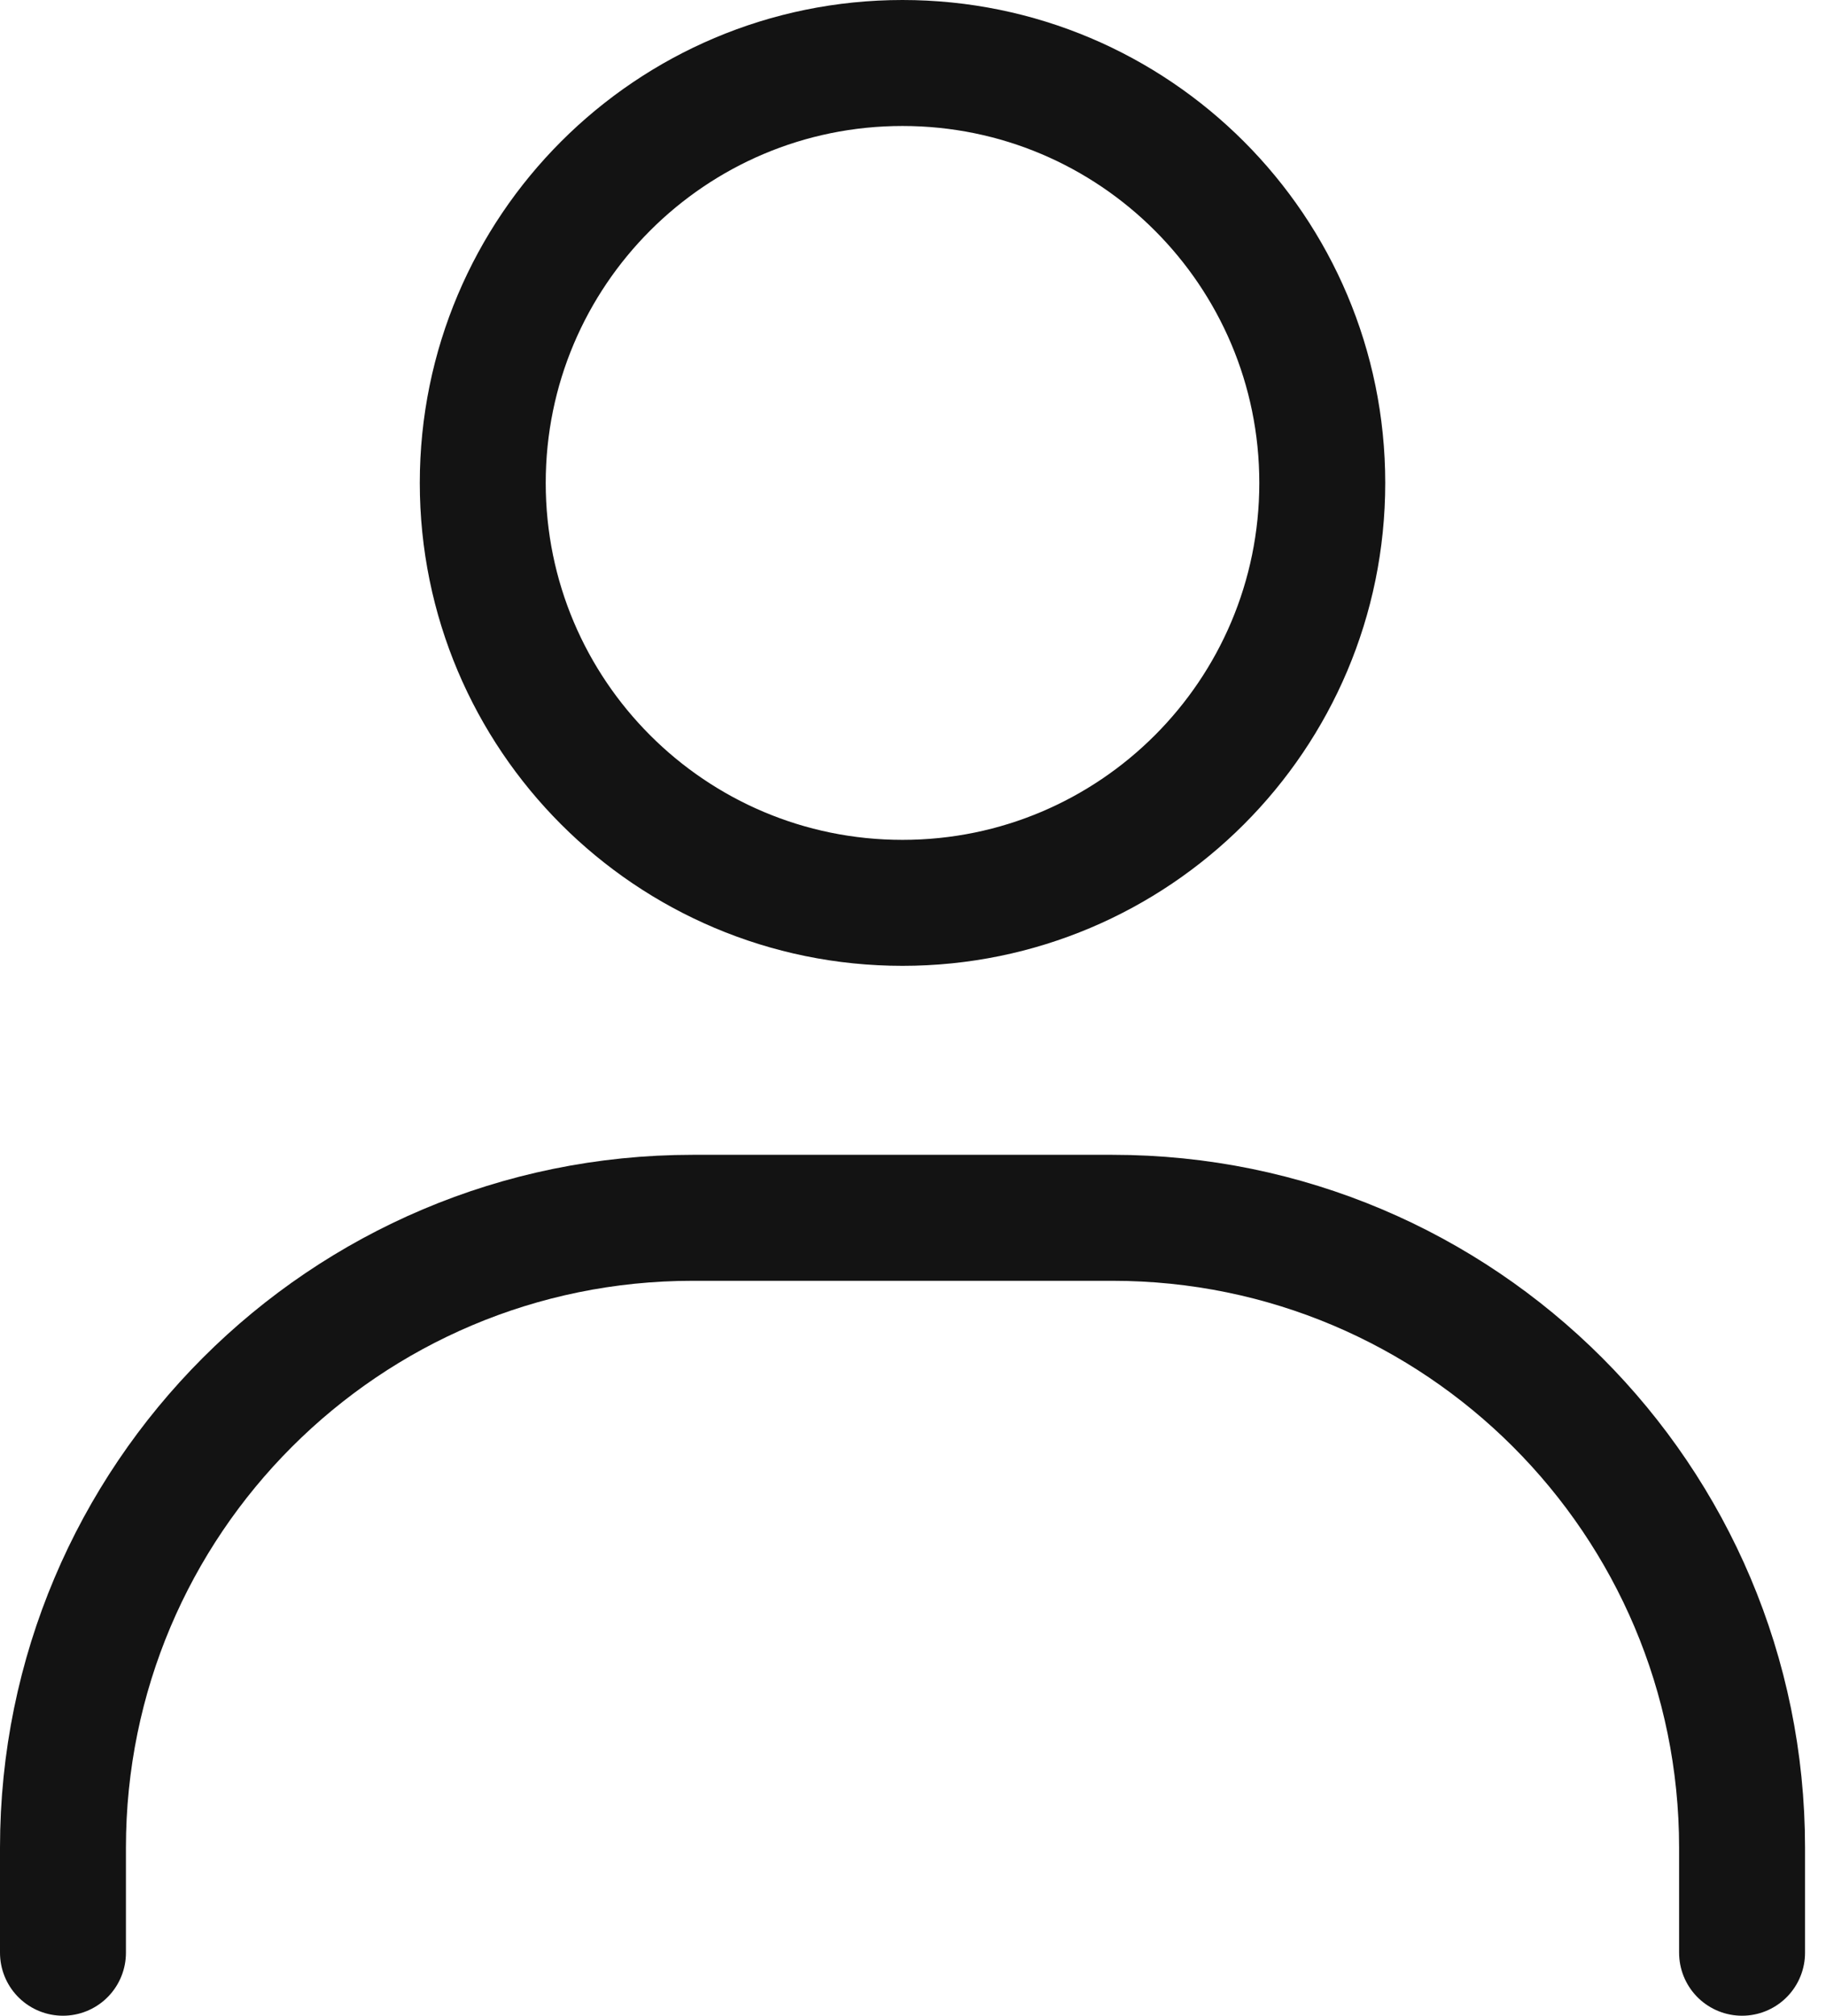 <svg width="29" height="32" viewBox="0 0 29 32" fill="none" xmlns="http://www.w3.org/2000/svg">
<path d="M1 31V29.333C1 23.811 5.477 19.333 11 19.333H17.667C23.189 19.333 27.667 23.811 27.667 29.333V31" stroke="#131313" stroke-width="2" stroke-linecap="round"/>
<path d="M14.333 14.333C10.651 14.333 7.667 11.349 7.667 7.667C7.667 3.985 10.651 1 14.333 1C18.015 1 21 3.985 21 7.667C21 11.349 18.015 14.333 14.333 14.333Z" stroke="#131313" stroke-width="2" stroke-linecap="round"/>
</svg>
